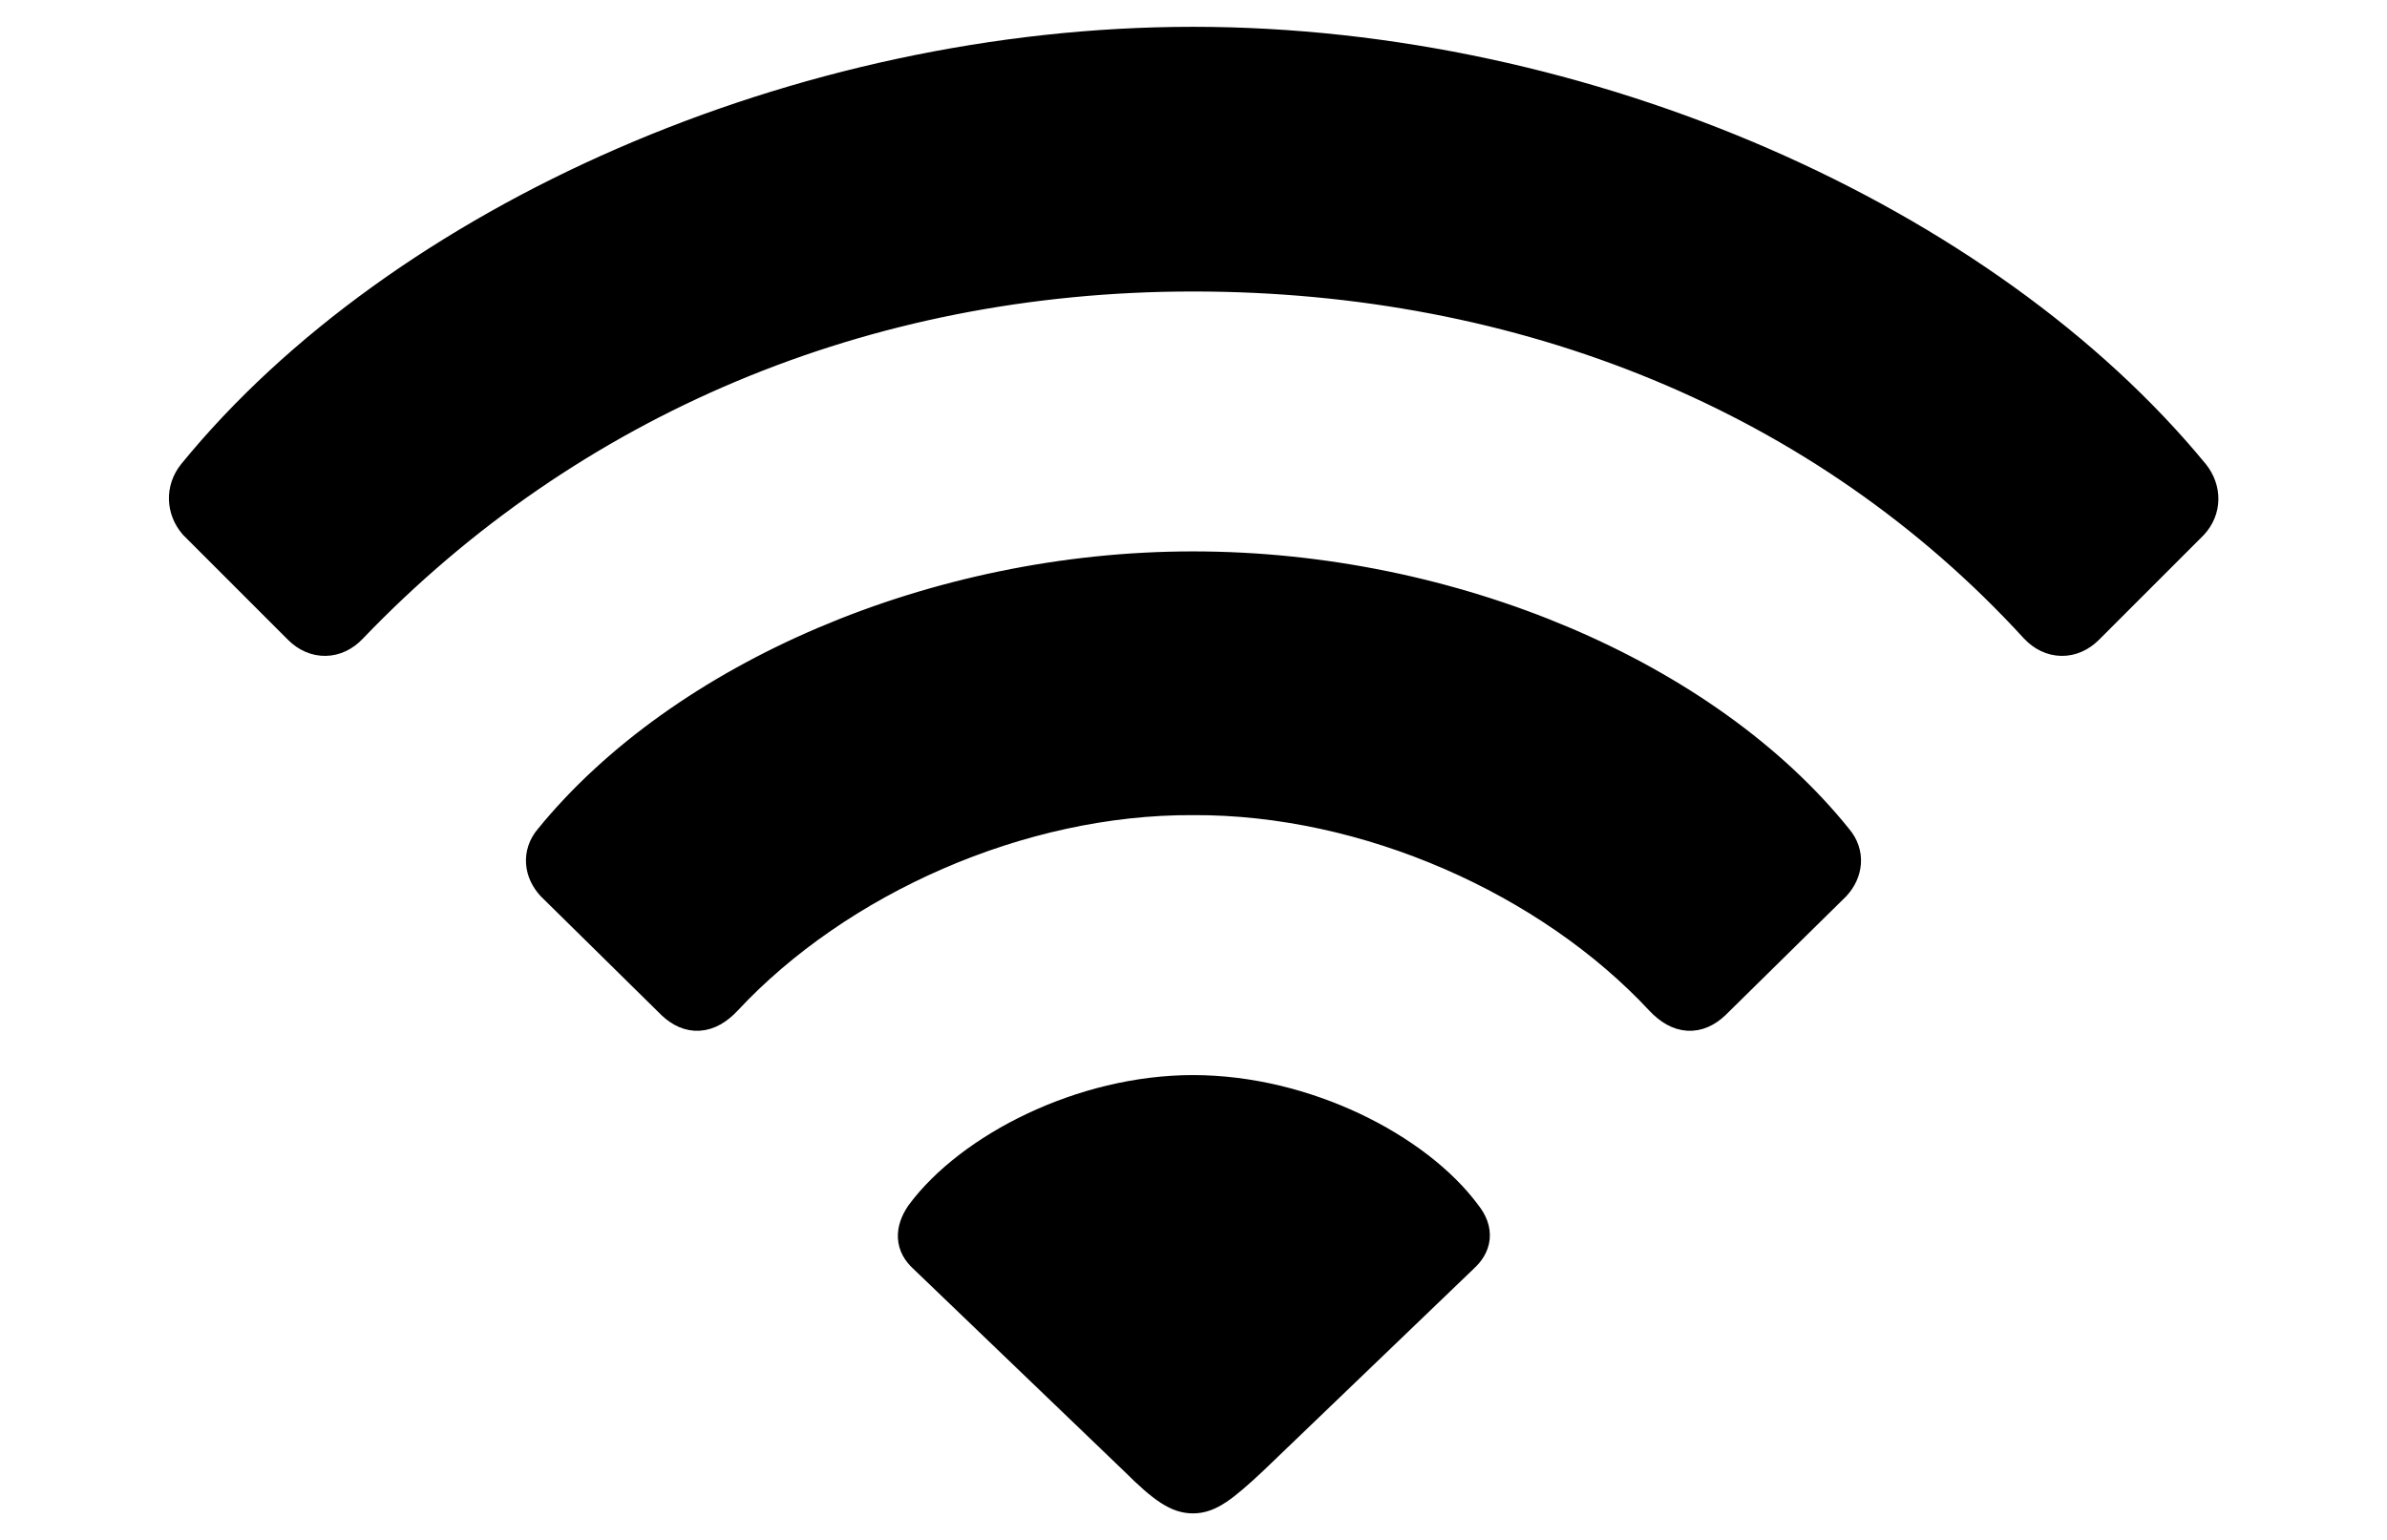 <svg width='54.936px' height='35.449px' direction='ltr' xmlns='http://www.w3.org/2000/svg' version='1.1'>
<g fill-rule='nonzero' transform='scale(1,-1) translate(0,-35.449)'>
<path fill='black' stroke='black' fill-opacity='1.0' stroke-width='1.0' d='
    M 6.982,21.076
    C 7.283,20.775 7.691,20.775 7.992,21.098
    C 13.02,26.34 19.852,29.24 27.457,29.24
    C 35.084,29.24 42.045,26.447 46.943,21.098
    C 47.244,20.775 47.652,20.775 47.953,21.076
    L 50.359,23.482
    C 50.617,23.762 50.617,24.148 50.381,24.449
    C 45.611,30.25 36.48,34.332 27.457,34.332
    C 18.455,34.332 9.303,30.271 4.555,24.449
    C 4.318,24.148 4.34,23.762 4.576,23.482
    Z
    M 15.576,12.439
    C 15.898,12.139 16.242,12.139 16.607,12.525
    C 19.207,15.318 23.439,17.209 27.457,17.188
    C 31.496,17.209 35.729,15.318 38.328,12.525
    C 38.693,12.139 39.037,12.139 39.359,12.439
    L 42.131,15.168
    C 42.367,15.426 42.41,15.77 42.174,16.049
    C 39.188,19.766 33.387,22.258 27.457,22.258
    C 21.549,22.258 15.77,19.744 12.762,16.049
    C 12.525,15.77 12.568,15.426 12.805,15.168
    Z
    M 27.457,1.117
    C 27.758,1.117 28.037,1.311 28.725,1.955
    L 33.58,6.617
    C 33.816,6.832 33.881,7.09 33.623,7.412
    C 32.527,8.895 29.992,10.205 27.457,10.205
    C 24.943,10.205 22.408,8.895 21.312,7.412
    C 21.098,7.09 21.119,6.832 21.355,6.617
    L 26.211,1.955
    C 26.898,1.268 27.178,1.117 27.457,1.117
    Z
' />
</g>
</svg>